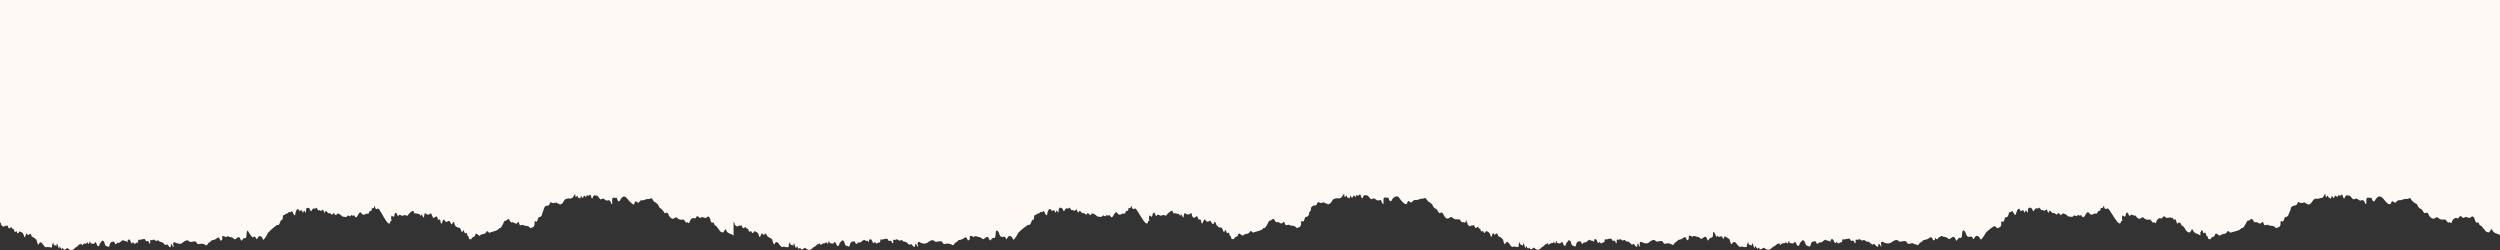 <svg xmlns="http://www.w3.org/2000/svg" viewBox="0 0 1200 120.05"><rect x="0" y="0" width="1200" height="120.05" fill="#333333" stroke="none"/><defs><style>.cls-1{fill:#fff9f5f2;fill-rule:evenodd;}</style></defs><g id="Layer_2" data-name="Layer 2"><g id="Layer_1-2" data-name="Layer 1"><path class="cls-1" d="M0,0V106.27s.23,1.19.53.89c-.17,1.39.47.83.87,1.63.33.25,1-.68,1.57-.32.27,0,.6-.66.81.15.72,2.3,1.15-.1,1.9.65.21.53.49.77.76.66s.38,1.29.6,1.29c.84.48.56-1.09,1.14.33.75,1.41.92-1,1.58-.33a2.41,2.41,0,0,1,1.73,2c.61,2.14.91-1.93,1.52-1,.71,1.74,1.37-1.13,2,.65.27,1,.59.82.87,1,.49.07,1.46,1.15,1.68,1.3,0,0,.55,3.29,1.19,1.79.06-.49.87-.65.87-.65.92.28,1.75,3,2.88,2.27.54-.13,1.57.23,2.12.17.69.34.18-1.64.65-1.63,0,0,.16-1.14.32-.49s.33,1.14.65,1.14.6,0,.82.33-.05-1,.21-1c.53-.32.59,2.08,1.09,2.11,0,0,.33-1.29.44-.81a2.1,2.1,0,0,0,.81,1.14c1.38-1.51,0,1.17,2.06,0a1.55,1.55,0,0,1,.71-.49c1.66,1.47,2.29,1.38,3.91-.32.56-.11,1.23-.87,1.68-1.33s.53.33.7-.16c.46-1.25.57,1.1,1,.33a1.75,1.75,0,0,1,.87-.65c.52.1,1.24-.07,1.3-.65.38.07.67,1.5.92.48.17-.64.55-1.13.6-.64,0,1.42.73.35,1.14,1,1.84-.23.81-2.31,2.23.81.75.82,1-.22,1.19-1a16.47,16.47,0,0,0,1.14-1.46,2.48,2.48,0,0,1,.71.32c.42.32.58,2.4,1.25,2.27,1,.41,1.42,1,1.68-.81.53-1.27,1.06-1.07,1.9-1.3.27,0,.59,1.3.92,1.3s.87-.81.87-.81c1.06.69,1.86-1.18,2.82-1.14.58.52.71.42,1.41.49,1.24,1.47-.06-.87,1.41-.81.9.39.89,3.21,1.85,1.14.63,1.37.82.9,1.79.32.69.7.59-1.54.87-1.46.77.45,1.56-.3,2.34-.16.78-.44.91.69,1.24,1,1.83-.45.94.71,1.84,1.14.38-.15-.16-1.76.38-1.79.22,0,.44.33,1,0,.72-.58,1.29.72,1.84.49.91-.7.93.1,1.79.51,1.22-.24,1.8,1.29,2.56,1.48,1.21-1.07,1.21,1.11,2.33,1,.19-.16.1-2,.49-1.46s.94,2,1,1.3c-.91-4.8,1.87.09,4.34-2,.75-.66,2.39-1.79,3.2-.49.87.53,2.45-.61,3.31.17,1,2.28,1.52-.09,4.24,1.3,1,.8,1.13-.24,1.57-.82a3.56,3.56,0,0,0,1.57-1.29c3.31-.33,3-3,4.24.16,2.18-.33-.8-3.54,2.71-1.62.42-.77,1.46-.29,2.12,0,.65-.26,1.64.86,2.06,1s1.57-1.67,2.33-.82c1.19,2.59.87,1,2.12.17,1.83.72.7-3.07,1.74-3.57,3.91,6.61,2,.61,4.18,3.9.43,1.4.67-2.72,2.66-.65.32.65.76,1.62.92,1a11.77,11.77,0,0,0,1.9-3.09,29.88,29.88,0,0,1,4.51-3.89c1.09.57,1.33-1.58,1.79-2.12.22-.32.59,0,.81-.81.24-1.9-.08-1.52,1.2-2,.39-.74.9-.22,1.35-.81.33-.32.71-.65,1-.32s.82-1,1.09-.33,1.14,2.44,1.35,1.63c.26-1.73,1.07-4.22,2.17-1.79,1.72-1.44,1.08,1.36,1.8.49.5-2.11,1,1.25,1.25-.17a4.09,4.09,0,0,1,.27-1.79.8.8,0,0,1,.65-.15,1.13,1.13,0,0,1,1,.8c.9,2.38.63-1.38,2.55-.32.74-1.69,1,1.15,1.68.65.22-.16.71.32,1.09.32s.81-1,1-.48c1.16,3.2.51,0,1.58.65.21.32,1,1.13,1.19,1a.87.87,0,0,1,1,.32c.78,1.1.93-1,1.57-.15.32.32.87,1.13,1,.65.47-1.66,2.46.25,3,.81,1.59-.1,1.22.77,2.65-.65,1.61,1.24.91-.5,1.9,0,.44.48.71-.15,1.09,0,1.22,2.87,1.69-1.49,3-1.46.71.81,1.12,1.71,2.39.8.73-.45,1.37.44,1.68-.8.5-1.44,1.09.47,1.36-2h.81c.16,0,.49-1.65.6-.84.26,1.45.68,1.51,1.57,1,1.09.41,5,9.69,5.76,6.66,0-1.14.82,0,.6-1a4.16,4.16,0,0,1-.06-1.62c.1-1.66.89.66,1.42-.33,0,0,.32-1.62.59-1.62.68-.51,1.11,2.62,1.52,1.3.17-.65,1.14-.17,1.36,0,.66.43,1.25-.44,1.9-.17a4.53,4.53,0,0,0,1,.33c.25-.72,2.76-3.29,3-2,.11.82.21.82.6.82.88-.13,1.38.35,2.12.32.22,0,.6,1.29.82.65s.32-.65.65.16c.91,2.4.84-1.27,1.14-1.3,3.17,2.45,2.23-2.36,3.9,2.28.89.21,1.49-1.36,2.13-.17.27.49.05,1.3.49,1.14,1.2-1.08.84,2.23,1.52,1.79.32-.33.32-.65.49-1.14.6-2.06,1.37,1,2.11.32.38-.32.81-.64,1.14-.32.54.15.86,2.52,1.47,1,.21-.48.76-1,.87-.16.29,1.93,1.37,2.07,2.71,2.44.28-.08.84,2.79,1.25,1.78.75-2.23.78,1.49,1.52.65s.65,1.83,1.35,1.63c.17,0,.06,1.3.6,1.3s.6.33.93-.32c.62-1.22,1.41-.21,1.79-2,.47-1.08,1.77,1.09,2.17.65.55-.92,2-.56,2.71-1.3,1.2-2,1.14.18,2.06-.16,1.16-.56,3.48-.77,4.35-1.95.17-.65.6.32,1-.65.93-.84,1.51-3.76,2.34-3.08,2.08-1.93,1.28,0,2.6.81,1-.56,1.51.72,2.5.49.33,0,.87-1.3,1.14-.49.44,2,.9,1.14,2,1.14,1,.75,2,.19,3,1,.49.65.76.81,1.09.32,2.39-.38.8-3.18,1.79-3.08,1.39,1,.85-1.91,2-2a1.53,1.53,0,0,0,1.25-1.63c.62-1.06.83-2.8,1.41-3.4.7-.78,1.38-.1,2-.82.78-2.21,1-.74,2.18-.81.32-.32.76,0,1-.32s.76.65,1,.48.76.49,1.08.49c2.53-.83.8-2.86,4.4-2.92,2.14.33,2.09-2,2.82-2,.11.65.11,1.94.6,1.13.64-1.48.53,1.17,1.3.49a2.13,2.13,0,0,0,.23.36c.51.52.48-2,1.08-.68.59,1.52.78-1.28,1.46-.49.44.49.43,1,.65.16s.49-.16,1.09-.32.7-1.13,1.14.16c1,3.38.49-1.16,2.33-.16,1.19-.45,1.7,2.16,2.74,1.74,1.08-1,1.68.62,2.67.67,2-1.23,1.93,2.88,2.49,1.3,0-2-.36-3.17,1.52-2.6.33,0,.76-.34.87.49s.87,1.64,1.25.84c2.31-4.29,3.32-.63,5.43,1,.55.49,1.31,1.3,1.52.49.6-2.54,1.24-.1,2.23-.65,1.13-1.56.85-.81,2.5-1.14a3.9,3.9,0,0,1,2.51-.49c1.65-1.3,1.51,1,2.55,1.46.44,0,.49.17.71.49,1.11.66.8.6,1.57,2.11a7,7,0,0,1,2.5,2.77c1.07-.38,1.54-.51,2,1,.75,1.3,1.87,2.29,3.09,1,1.34-.39.68,1.4,3.85,1,.48-.2,1.29,2.19,1.9,1.3.33-.33.71,1.13,1.09,0a3,3,0,0,1,1.52-2c.49-.16,1.09.49,1.58-.16.88-2,1.38.62,2.33,0,.87-.95,1.77.49,2.61,0,.32-.33.92-.82,1.24-.49.69.32.88,3,1.58,2.92.38-.16.7-.32.87.16.35,1.71,1.19.85,1.73,2.28.67.51,1.14,2.08,2.23,2.11,1.12.53,1.16-2.52,1.95-1,.54,1.82,2.52,1.47,3.51,2.66v-7s.24,1.19.56.89c-.18,1.4.52.83.92,1.63.36.24,1.11-.68,1.68-.32.28,0,.63-.66.86.15.67,2.22,1.24,0,2,.65.22.53.52.77.81.66s.4,1.29.63,1.29c.87.49.61-1.09,1.21.33.79,1.41,1-1,1.68-.33a2.48,2.48,0,0,1,1.84,2c.64,2.14,1-1.93,1.62-1,.74,1.74,1.45-1.13,2.07.65.53,1.31,2,1.24,2.71,2.27.05.07.61,3.3,1.27,1.79.06-.49.93-.65.93-.65,1,.28,1.88,3,3.05,2.27.41-.32.75.17,1.21.17,2.5.15.81-.5,1.73-1.63.3-1.81.46.87,1,.65.35,0,.64,0,.87.33s0-1,.23-1c.53-.32.63,2.08,1.15,2.11.54-2.13.49.17,1.33.33,1.47-1.51,0,1.17,2.19,0a1.6,1.6,0,0,1,.75-.49c1.75,1.46,2.44,1.39,4.15-.32.59-.1,1.31-.86,1.79-1.33s.57.33.74-.16c1-1.32-.2,1.58,2-.32.53.1,1.32-.06,1.39-.65.4.06.71,1.5,1,.48.18-.64.58-1.13.64-.64,0,1.43.79.35,1.21,1,1.91-.22.9-2.29,2.37.81.76.81,1.11-.18,1.27-1,.3-.44.9-.92,1.21-1.46a2.69,2.69,0,0,1,.75.32c.45.32.62,2.4,1.32,2.27,1.08.37,1.52,1,1.79-.81.58-1.28,1.14-1.07,2-1.3.29,0,.63,1.3,1,1.3s.92-.81.92-.81c1.11.68,2-1.18,3-1.14.62.52.77.42,1.5.49,1.33,1.46-.09-.86,1.5-.81,1,.44.94,3.15,2,1.14.67,1.38.89.88,1.91.32.72.72.63-1.52.92-1.46.82.45,1.66-.3,2.48-.16.81-.44,1,.66,1.32,1,1.95-.45,1,.68,2,1.14.41-.15-.19-1.76.4-1.79.23,0,.46.33,1,0,.77-.58,1.38.72,2,.49.93-.7,1,.09,1.9.51,1.27-.24,1.91,1.27,2.71,1.48,1.27-1.07,1.31,1.1,2.48,1,.37-1.59.18-2,1.16-.48s.07-1,.23-1.3c.28-1.48,1.66.21,2.13,0a2.89,2.89,0,0,0,2.71-.33c.81-.67,2.54-1.79,3.4-.49.94.53,2.59-.61,3.52.17,1,2.26,1.7-.08,4.5,1.3,1.1.79,1.2-.2,1.67-.82a3.67,3.67,0,0,0,1.67-1.29c3.44-.31,3.22-3,4.5.16,2.3-.31-.82-3.55,2.88-1.62.44-.77,1.58-.29,2.25,0,.7-.26,1.74.86,2.19,1s1.68-1.67,2.48-.82c1.26,2.59.94,1,2.25.17,1.92.75.76-3,1.85-3.57a1.93,1.93,0,0,1,.92,1c1.29,4.23,2.33.47,3.52,2.93.44,1.39.75-2.72,2.83-.65.34.65.8,1.62,1,1a12.46,12.46,0,0,0,2-3.09,30.71,30.71,0,0,1,4.78-3.89c1.14.58,1.42-1.54,1.91-2.12.23-.32.63,0,.86-.81.24-1.93,0-1.52,1.27-2,.43-.74,1-.22,1.44-.81.35-.32.75-.65,1-.32s.87-1,1.16-.33,1.21,2.44,1.44,1.63c.27-1.78,1.15-4.2,2.3-1.79,1.78-1.44,1.15,1.33,1.91.49.53-2.11,1,1.25,1.32-.17a3.82,3.82,0,0,1,.3-1.79.89.89,0,0,1,.69-.15,1.2,1.2,0,0,1,1,.8c1,2.41.65-1.38,2.71-.32.73-1.64,1.07,1.12,1.79.65.23-.16.74.32,1.15.32s.86-1,1.1-.48c1.09,3,.62,0,1.67.65.23.32,1,1.13,1.27,1,.7-.46,1.47,1.33,2,.32.36-1.3,1.43,1.26,1.79.5.52-1.64,2.59.23,3.17.81,1.65-.1,1.35.75,2.83-.65,1.65,1.24,1-.48,2,0,.47.48.76-.15,1.16,0,1.28,2.88,1.81-1.51,3.17-1.46.74.84,1.22,1.7,2.54.8.75-.45,1.44.44,1.78-.8.55-1.43,1.17.44,1.44-2h.87c.17,0,.52-1.65.63-.84.29,1.48.75,1.49,1.68,1,1.16.43,5.32,9.69,6.11,6.66,0-1.14.87,0,.64-1a4,4,0,0,1-.06-1.62c.1-1.65,1,.67,1.5-.33,0,0,.35-1.62.64-1.62.69-.52,1.18,2.62,1.61,1.3.17-.65,1.21-.17,1.44,0,.7.43,1.33-.44,2-.17a5.08,5.08,0,0,0,1,.33c.21-.68,3-3.34,3.17-2,.12.82.22.82.63.82.94-.13,1.46.35,2.26.32.23,0,.63,1.29.86.65.41-1.75,1.09,2.17,1.5.65.3-3.31.84-.53,2.66-1.14.4-.33,1-.82,1.15-.33.24,1.46.75,2.66,2.08,1.47.94-.93,1,1.67,1.45,1.46,1.26-1.09.89,2.21,1.61,1.79,1.64-3.71.92-.83,2.77-.82.4-.32.86-.64,1.21-.32,2,3.6,1.32-.9,2.48.81.12.87.42,1.45.75,1.47s.57,1,1,.8a1.21,1.21,0,0,1,1.09.17c.29-.07.91,2.8,1.33,1.78.78-2.24.84,1.48,1.61.65s.7,1.83,1.45,1.63c.17,0,0,1.3.63,1.3s.64.33,1-.32c.66-1.22,1.5-.2,1.9-2,.51-1.08,1.89,1.09,2.31.65.6-.92,2.13-.56,2.89-1.3,1.23-2,1.24.18,2.19-.16,1.21-.56,3.69-.77,4.62-1.95.17-.65.63.32,1.09-.65,1-.86,1.63-3.79,2.48-3.08,2.16-1.89,1.37-.09,2.77.81,1.08-.56,1.61.72,2.65.49.35,0,.93-1.3,1.21-.49.48,2.08,1,1.12,2.14,1.14,1.09.74,2.12.18,3.17,1,.52.65.81.81,1.15.32,2.54-.36.85-3.17,1.91-3.08,1.47,1,.89-1.9,2.08-2a1.56,1.56,0,0,0,1.33-1.63c0-1,.69-.64.81-1.62s.23-1.46.69-1.78c.72-.77,1.46-.1,2.13-.82.83-2.23,1.08-.71,2.32-.81.34-.32.8,0,1-.32s.81.65,1.1.48.81.49,1.15.49c2.63-.82.94-2.9,4.67-2.92,2.21.35,2.23-2,3-2,.12.65.12,1.94.64,1.13.74-1.45.5,1.15,1.38.49a2.09,2.09,0,0,0,.22.33c.59.65.51-2,1.17-.65.63,1.52.83-1.28,1.55-.49.47.49.46,1,.7.16s.51-.16,1.15-.32.75-1.13,1.21.16c1.09,3.36.56-1.17,2.48-.16,1.25-.46,1.81,2.16,2.91,1.74,1.13-1,1.79.61,2.83.67.35,0,1.27-.48,1.5,0s1,2.6,1.15,1.3c0-2.12-.31-3.16,1.62-2.6.35,0,.81-.34.92.49s.93,1.64,1.33.84c.63-1.39,1.94-2.45,3.29-1.79.52.75,3.22,4.54,4.1,3.25.25-1,.68-1.44,1.1-1.14.93,1.5,1.84-.33,2.36-.65.5.33,2.32-.11,2.89-.49,3.93-.24,1.5-1.25,4.05,1.46.73,0,.94,1,1.67,1,0,.32.89,2.32,1.85,2.27,1.09.79,1.22,3,2.54,1.79.91-.08,1.63,2.9,2.77,2.92a2.4,2.4,0,0,0,1.61-.65c1.54-.33.68,1.39,4.1,1,.49-.2,1.37,2.19,2,1.3,1.25.63.83.46,1.63-1v.54s.23,1.19.53.89c-.17,1.39.47.83.87,1.63.33.25,1-.68,1.57-.32.27,0,.6-.66.81.15.72,2.3,1.15-.1,1.9.65.21.53.49.77.76.66s.38,1.29.6,1.29c.84.48.56-1.09,1.14.33.75,1.41.92-1,1.58-.33a2.41,2.41,0,0,1,1.73,2c.61,2.14.91-1.93,1.52-1,.71,1.74,1.37-1.13,2,.65.27,1,.59.82.87,1,.49.07,1.46,1.15,1.68,1.3,0,0,.55,3.29,1.19,1.79.06-.49.87-.65.87-.65.92.28,1.75,3,2.88,2.27.54-.13,1.57.23,2.12.17.69.34.18-1.64.65-1.63,0,0,.16-1.14.32-.49s.33,1.14.65,1.14.6,0,.82.33,0-1,.21-1c.53-.32.59,2.08,1.09,2.11,0,0,.33-1.29.44-.81a2.1,2.1,0,0,0,.81,1.14c1.38-1.51,0,1.17,2.06,0a1.55,1.55,0,0,1,.71-.49c1.66,1.47,2.29,1.38,3.91-.32.56-.11,1.23-.87,1.68-1.33s.53.33.7-.16c.46-1.25.57,1.1,1,.33a1.75,1.75,0,0,1,.87-.65c.52.1,1.24-.07,1.3-.65.38.07.67,1.5.92.48.17-.64.55-1.13.6-.64,0,1.42.73.35,1.14,1,1.84-.23.81-2.31,2.23.81.75.82,1-.22,1.19-1a16.47,16.47,0,0,0,1.14-1.46,2.48,2.48,0,0,1,.71.32c.42.32.58,2.4,1.25,2.27,1,.41,1.42,1,1.68-.81.53-1.27,1.06-1.07,1.9-1.3.27,0,.59,1.3.92,1.3s.87-.81.87-.81c1.06.69,1.86-1.18,2.82-1.14.58.52.71.42,1.41.49,1.24,1.47-.06-.87,1.41-.81.9.39.89,3.21,1.85,1.14.63,1.37.82.9,1.79.32.69.7.59-1.54.87-1.46.77.45,1.56-.3,2.34-.16.78-.44.91.69,1.24,1,1.83-.45.94.71,1.84,1.14.38-.15-.16-1.76.38-1.79.22,0,.44.33,1,0,.72-.58,1.29.72,1.84.49.91-.7.93.1,1.79.51,1.22-.24,1.8,1.29,2.56,1.48,1.21-1.07,1.21,1.11,2.33,1,.19-.16.1-2,.49-1.46s.94,2,1,1.3c-.91-4.8,1.87.09,4.34-2,.75-.66,2.39-1.79,3.2-.49.87.53,2.45-.61,3.31.17.95,2.28,1.52-.09,4.24,1.3,1,.8,1.13-.24,1.57-.82a3.56,3.56,0,0,0,1.57-1.29c3.31-.33,3-3,4.24.16,2.18-.33-.8-3.54,2.71-1.62.42-.77,1.46-.29,2.12,0,.65-.26,1.64.86,2.06,1s1.57-1.67,2.33-.82c.38.33.71,2,1,1.47,1.66-2.64,2.23.31,2.35-4,1.13-.14,1.32,3.59,2.11,1.74.71,1.67,1.85-.9,2.55,1.28.44,1.1.44-.73.88-.9a7.2,7.2,0,0,1,2.4,1.52c0,.08.63,3.3,1.32,1.79.06-.49,1-.65,1-.65,1,.28,2,3,3.18,2.27.42-.32.78.17,1.26.17,2.56.16.85-.48,1.8-1.63,0,0,.18-1.14.36-.49s.36,1.14.72,1.14a.94.94,0,0,1,.9.33c.24.32-.05-1,.24-1,.56-.32.65,2.07,1.2,2.11.57-2.12.51.17,1.38.33,1.52-1.49.05,1.17,2.28,0a1.67,1.67,0,0,1,.78-.49c1.8,1.45,2.55,1.39,4.32-.32a5.06,5.06,0,0,0,1.86-1.33c.35-.48.59.33.77-.16.49-1.25.64,1.1,1.14.33a1.9,1.9,0,0,1,1-.65c.53.09,1.36,0,1.44-.65,1.59,2.23.77-1,1.68-.16,0,1.43.83.35,1.26,1,1.94-.16.93-2.34,2.46.81.77.79,1.16-.15,1.32-1a17.49,17.49,0,0,0,1.26-1.46,2.86,2.86,0,0,1,.78.32c.48.33.65,2.4,1.38,2.27,1.09.36,1.58,1.06,1.86-.81.6-1.29,1.19-1.07,2.1-1.3.3,0,.65,1.3,1,1.3s1-.81,1-.81c1.13.69,2.07-1.18,3.12-1.14.65.53.78.41,1.56.49,1.35,1.46-.08-.86,1.55-.81,1,.42,1,3.16,2.05,1.14.67,1.4.95.85,2,.32.74.69.63-1.48,1-1.46.84.45,1.72-.3,2.57-.16.83-.43,1,.64,1.38,1,2-.45,1,.66,2,1.14.43-.15-.18-1.76.41-1.79.24,0,.48.33,1.08,0,.8-.58,1.44.72,2,.49.94-.69,1.06.09,2,.51,1.31-.25,2,1.26,2.82,1.48,1.09-.9,1.27.47,2,.81a1,1,0,0,0,.6.16c.37-1.63.21-2,1.2-.48s.08-1,.24-1.3c.3-1.48,1.74.21,2.22,0a3.14,3.14,0,0,0,2.82-.33c.85-.67,2.63-1.79,3.54-.49,1,.53,2.68-.61,3.66.17.78,2.17,2.08.13,3.6,1,.41.33.41.17,1.07.33,1.13.78,1.24-.19,1.74-.82a3.85,3.85,0,0,0,1.74-1.29c3.49-.28,3.38-3,4.68.16,1,0,1-1,.92-1.91-.07.76.87,2,1.48.92.35-1,1-.29,1.43-1.14.53,0,1,.44,1.51.51.72-.26,1.81.86,2.28,1s1.74-1.67,2.58-.82c.42.33.78,2,1.14,1.47s.9-1.3,1.2-1.3c2,.77.79-3,1.92-3.57a2,2,0,0,1,1,1c1.32,4.23,2.42.47,3.65,2.93.47,1.4.78-2.73,3-.65.35.65.84,1.62,1,1a12.15,12.15,0,0,0,2.1-3.09,22.56,22.56,0,0,1,3.89-3.09s0,0,0,0c.77-.6,1.57,1.69,2.12.66,2.38-.36.81-3.19,1.79-3.08,1.4,1,.85-1.91,2-2,1.17.18,1.07-2,1.7-2.55.54.64,1-.78,1.47-.19,2,4.27,1.14-.89,3.06-1.3.36,0,.48,1.14.84,1.14s1-.82,1.2-.33.6,1.47.78.82c.56-2.11,1.08,1.25,1.38-.17a3.66,3.66,0,0,1,.31-1.79,1,1,0,0,1,.72-.15,1.24,1.24,0,0,1,1.08.8c1,2.39.72-1.39,2.82-.32.73-1.62,1.13,1.11,1.85.65.25-.16.78.32,1.21.32s.89-1,1.14-.48.71,2,.89,1.3.61-1,.85-.65,1.07,1.13,1.31,1c.74-.46,1.53,1.32,2.1.32.37-1.3,1.49,1.27,1.86.5.55-1.64,2.68.22,3.3.81,1.67-.1,1.42.74,2.94-.65,1.75,1.24,1-.5,2.1,0,.48.48.78-.15,1.2,0,1.32,2.87,1.89-1.51,3.29-1.46.78.85,1.29,1.69,2.64.8.77-.45,1.5.45,1.86-.8.58-1.44,1.2.46,1.5-2h.9c.18,0,.54-1.65.66-.84.29,1.5.8,1.48,1.74,1,1.23.43,5.51,9.68,6.36,6.66,0-1.14.9,0,.66-1a3.79,3.79,0,0,1-.06-1.62c.09-1.65,1,.66,1.56-.33,0,0,.36-1.62.66-1.62.72-.53,1.23,2.62,1.68,1.3.61-1,1.73.57,2.5,0,.78,1.3,1.85,2.27,3.09,1,1.17-.47.78,1.41,3.85,1,.5-.2,1.27,2.19,1.9,1.3.33-.33.71,1.13,1.09,0a3,3,0,0,1,1.52-2c1.86.68,1.61-1.23,2.61-.81.53.42.85,1.18,1.45.54.28.26.76,0,1.17-.11.39.21,1,.6,1.38.13.21,2.13.94.12,1.41,1.22.23.94.55,2.41,1.07,1.22,1.56-.41,1,1.28,2,1.55,1.14.42,1.57,2.93,3.09,3.08,1.12.53,1.16-2.51,2-1,.52,1.82,2.53,1.47,3.51,2.66v-1.78c.12.06.22,0,.27-.22.83-2.22.86,1.48,1.68.65s.71,1.83,1.5,1.63c.18,0,.06,1.3.66,1.3s.66.33,1-.32c.67-1.22,1.55-.19,2-2,.51-1.08,1.94,1.08,2.39.65.62-.92,2.23-.56,3-1.3,1.26-2,1.3.18,2.27-.16,1.26-.56,3.83-.76,4.81-1.95.18-.65.66.32,1.14-.65,1-.87,1.7-3.78,2.58-3.08,2.2-1.87,1.43-.12,2.88.81,1.12-.56,1.67.72,2.76.49.36,0,1-1.3,1.26-.49.49,2.1,1.07,1.11,2.22,1.14,1.12.74,2.2.18,3.3,1,.54.65.84.81,1.2.32,2.65-.37.88-3.15,2-3.08,1.53,1,.92-1.88,2.16-2,1.4-.09,1.43-2.25,2.22-3.25,0-2.36,1.6-1.85,2.94-2.6.36-.46.54-1.47,1-1.3a2.14,2.14,0,0,0,2.47.17c.24-.33.84.65,1.14.48,2.55,2,2.74-2.55,4.86-2.27.88.3,1.67-.41,2.76-.33.48-.16,1.44-2.43,1.56-1.78s.12,1.94.66,1.13c.77-1.45.53,1.16,1.44.49,0,0,.54,1,.66.16.06-.62.44-1.22.78-.48.67,1.52.86-1.28,1.62-.49.48.49.47,1,.71.16s.54-.16,1.2-.32.79-1.13,1.27.16c1.1,3.35.61-1.19,2.58-.16,1.28-.46,1.88,2.16,3,1.74,1.19-1,1.86.61,3,.67,2.15-1.25,2.16,2.87,2.75,1.3,0-2.16-.28-3.16,1.68-2.6.36,0,.85-.34,1,.49s1,1.64,1.37.84c3.4-5.87,5,3,7.69,1.46.65-2.55,1.4-.08,2.46-.65,1.27-1.58,1-.8,2.76-1.14a4.77,4.77,0,0,1,2.77-.49c.54-.16,1.2-.65,1.44-.32a5.66,5.66,0,0,0,3.13,2.76c.08.35.9,2.32,1.92,2.27.6.33,1.44,2.12,1.62,2.12,1.11-.34,1.7-.55,2.16,1,.85,1.33,2.1,2.26,3.42,1,1.48-.38.8,1.4,4.26,1,.53-.2,1.41,2.19,2.1,1.3.36-.33.78,1.13,1.2,0a3.06,3.06,0,0,1,1.68-2c.54-.16,1.2.49,1.74-.16,1-2,1.53.61,2.58,0,.95-.94,1.95.49,2.88,0,.36-.33,1-.82,1.38-.49.76.32,1,3,1.74,2.92.42-.16.78-.32,1,.16.4,1.72,1.3.85,1.92,2.28.73.53,1.27,2.08,2.46,2.11,1.23.55,1.26-2.51,2.15-1,.64,1.85,2.79,1.46,3.88,2.66V0ZM930.94,30.85h0Z"/><path class="cls-1" d="M931,30.83l0,0h0Z"/></g></g></svg>